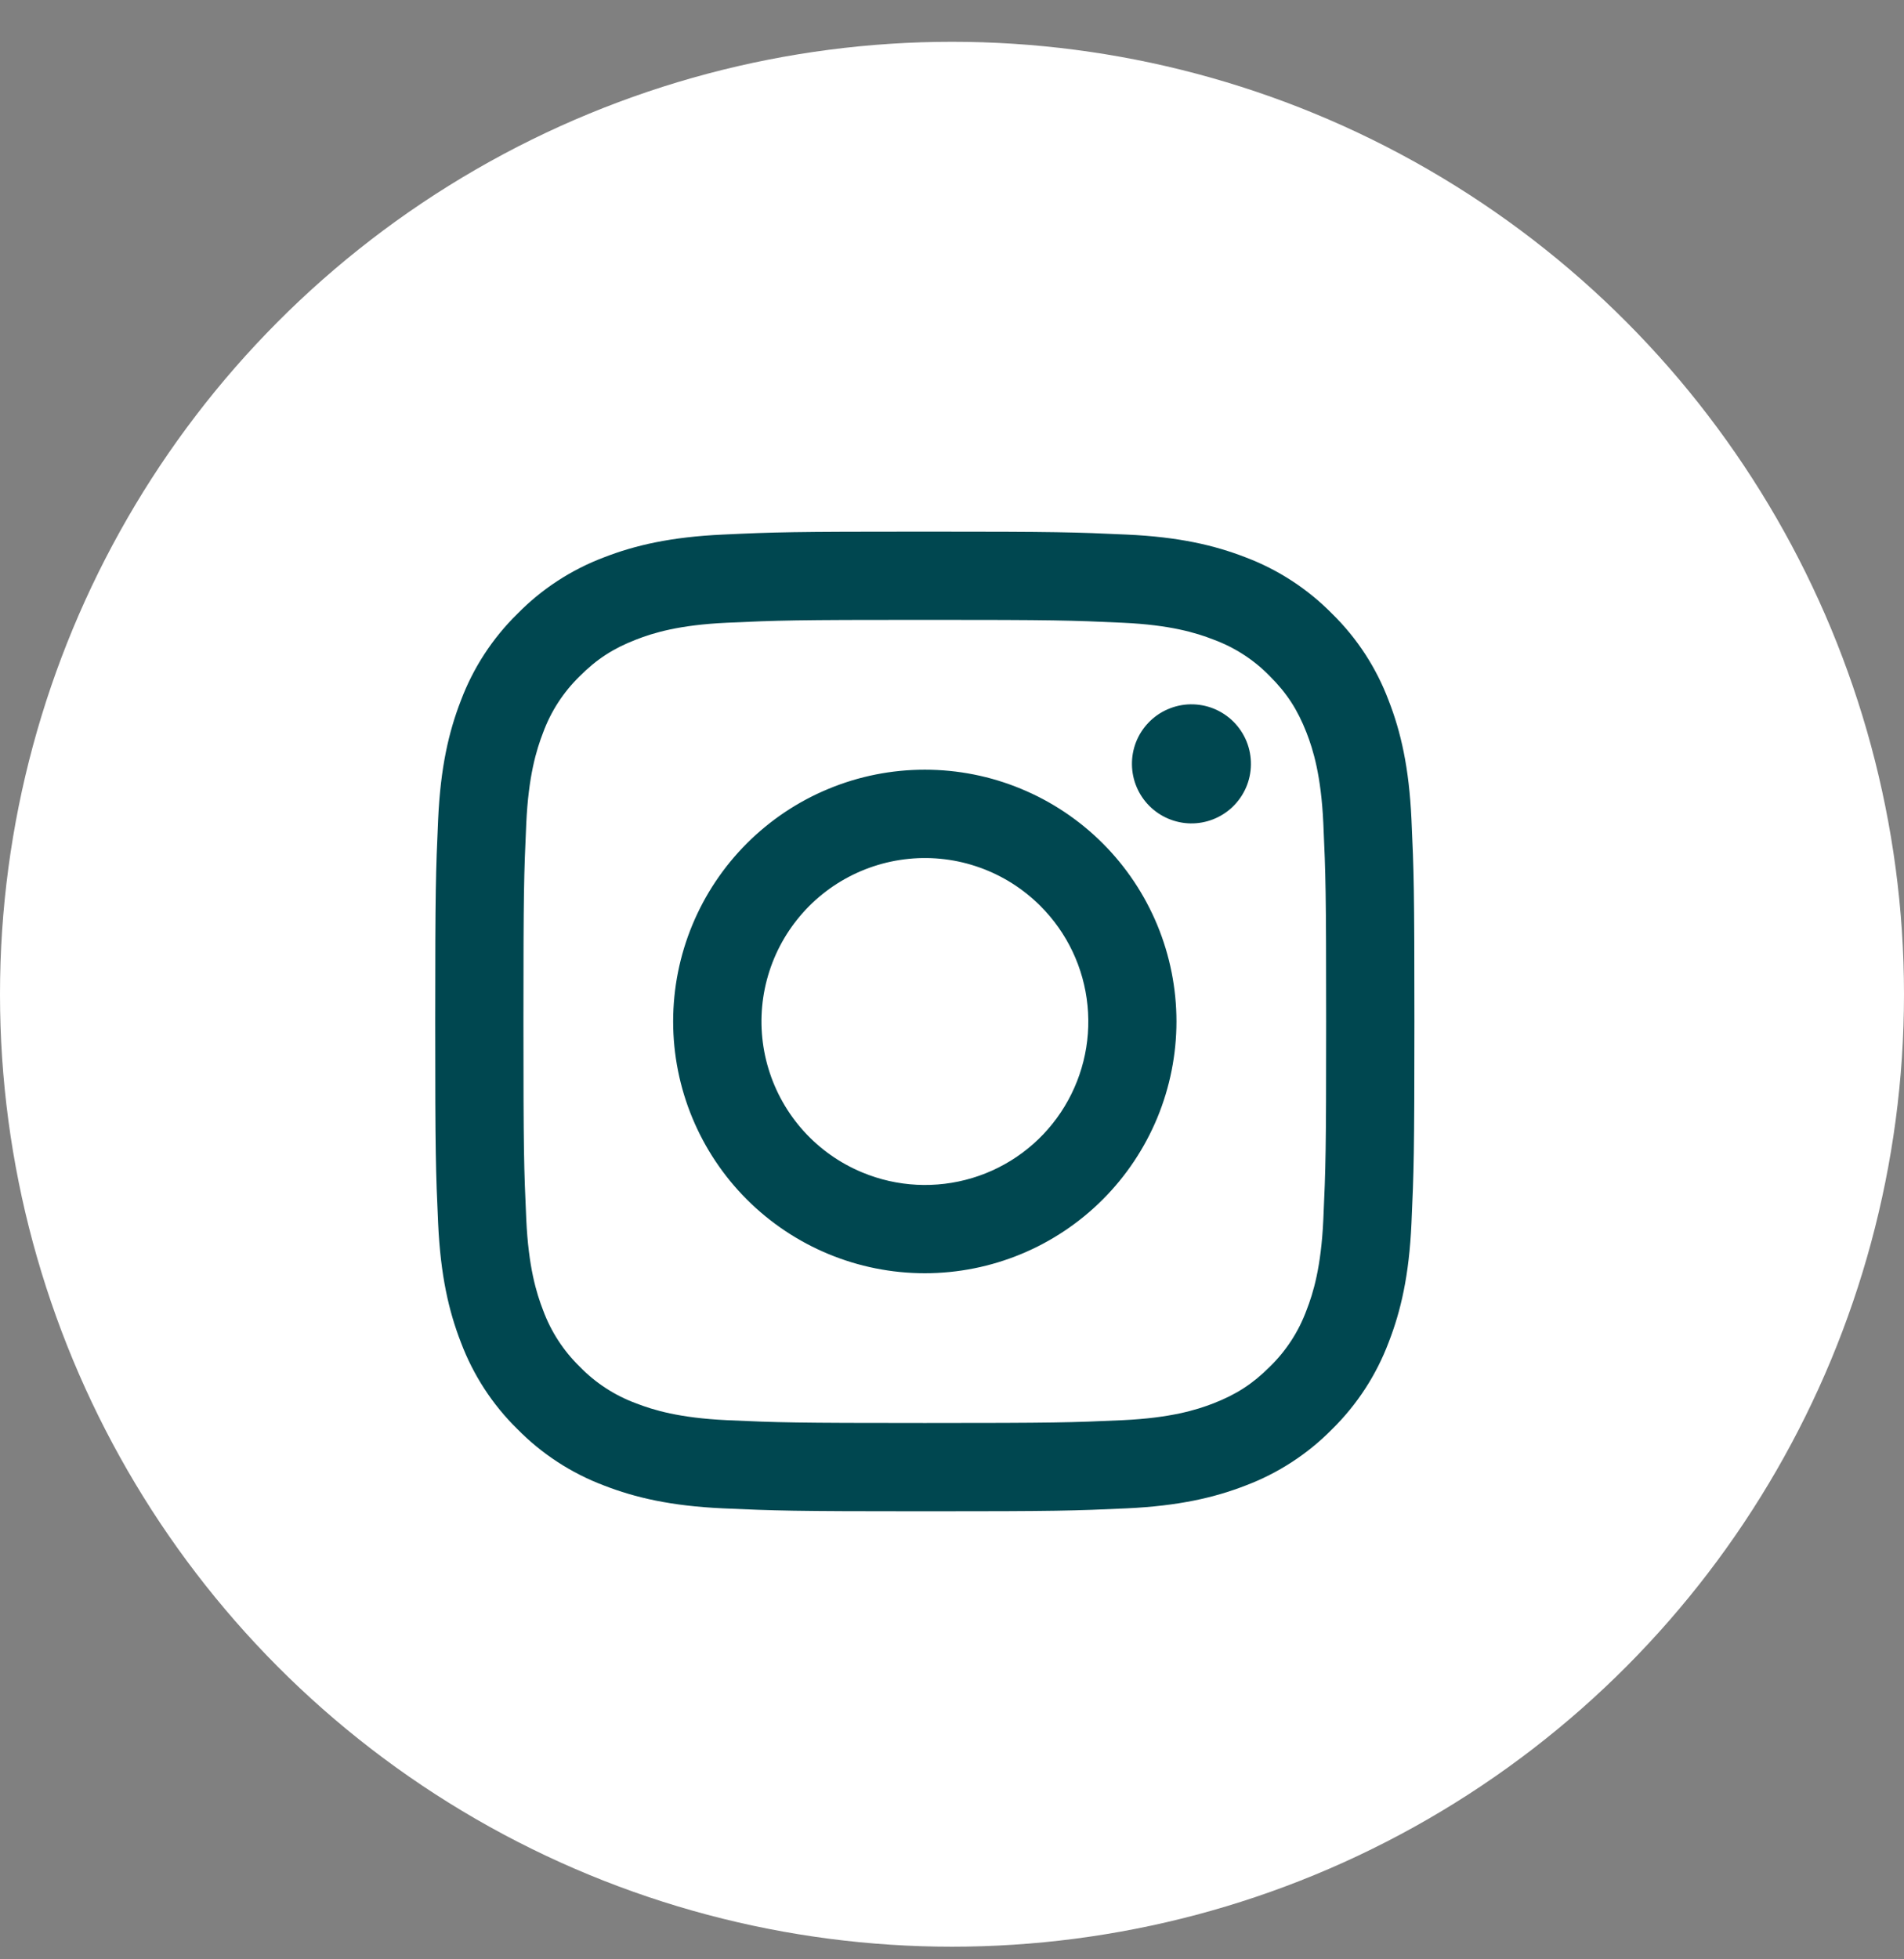 <svg width="35" height="36" viewBox="0 0 35 36" fill="none" xmlns="http://www.w3.org/2000/svg">
<rect x="0" y="0" width="35" height="36" fill="#808080" stroke="none"/>
<circle cx="17.5" cy="18.268" r="17.5" fill="white"/>
<path fill-rule="evenodd" clip-rule="evenodd" d="M13.29 9.822C14.249 9.777 14.555 9.768 17 9.768C19.445 9.768 19.751 9.778 20.71 9.822C21.669 9.865 22.323 10.018 22.896 10.24C23.495 10.466 24.04 10.821 24.49 11.279C24.948 11.728 25.301 12.271 25.527 12.872C25.75 13.444 25.902 14.099 25.946 15.056C25.99 16.018 26 16.324 26 18.768C26 21.212 25.989 21.518 25.946 22.478C25.903 23.435 25.75 24.09 25.527 24.663C25.301 25.263 24.947 25.807 24.49 26.257C24.04 26.715 23.495 27.069 22.896 27.295C22.323 27.517 21.669 27.669 20.711 27.714C19.751 27.758 19.445 27.768 17 27.768C14.555 27.768 14.249 27.757 13.29 27.714C12.332 27.67 11.678 27.517 11.105 27.295C10.504 27.069 9.96 26.715 9.51 26.257C9.052 25.808 8.698 25.264 8.472 24.663C8.25 24.091 8.098 23.436 8.054 22.479C8.01 21.517 8 21.212 8 18.768C8 16.323 8.011 16.017 8.054 15.058C8.097 14.099 8.25 13.444 8.472 12.872C8.698 12.271 9.053 11.727 9.511 11.278C9.96 10.82 10.504 10.466 11.104 10.24C11.677 10.018 12.332 9.866 13.29 9.822ZM20.637 11.442C19.688 11.398 19.403 11.389 17 11.389C14.597 11.389 14.312 11.398 13.363 11.442C12.485 11.482 12.009 11.628 11.692 11.752C11.272 11.915 10.972 12.109 10.657 12.424C10.358 12.715 10.128 13.068 9.984 13.459C9.861 13.777 9.714 14.253 9.674 15.131C9.631 16.08 9.622 16.365 9.622 18.768C9.622 21.171 9.631 21.455 9.674 22.404C9.714 23.282 9.861 23.759 9.984 24.076C10.128 24.466 10.358 24.82 10.657 25.111C10.947 25.41 11.301 25.64 11.692 25.784C12.009 25.907 12.485 26.053 13.363 26.094C14.312 26.137 14.596 26.146 17 26.146C19.404 26.146 19.688 26.137 20.637 26.094C21.515 26.053 21.991 25.907 22.308 25.784C22.728 25.62 23.028 25.426 23.343 25.111C23.642 24.82 23.872 24.466 24.016 24.076C24.14 23.759 24.286 23.282 24.326 22.404C24.369 21.455 24.378 21.171 24.378 18.768C24.378 16.365 24.369 16.08 24.326 15.131C24.286 14.253 24.14 13.777 24.016 13.459C23.852 13.04 23.658 12.739 23.343 12.424C23.053 12.126 22.699 11.896 22.308 11.752C21.991 11.628 21.515 11.482 20.637 11.442ZM15.851 21.542C16.492 21.809 17.207 21.845 17.873 21.644C18.539 21.443 19.114 21.017 19.5 20.439C19.886 19.86 20.06 19.166 19.991 18.474C19.923 17.782 19.616 17.135 19.123 16.644C18.809 16.331 18.43 16.09 18.012 15.941C17.594 15.791 17.148 15.736 16.706 15.78C16.264 15.824 15.838 15.965 15.457 16.193C15.076 16.421 14.751 16.731 14.504 17.1C14.257 17.469 14.096 17.888 14.03 18.327C13.965 18.767 13.998 19.215 14.127 19.639C14.256 20.064 14.477 20.455 14.775 20.784C15.073 21.113 15.44 21.372 15.851 21.542ZM13.729 15.496C14.159 15.067 14.668 14.726 15.23 14.494C15.791 14.261 16.392 14.142 17 14.142C17.608 14.142 18.209 14.261 18.77 14.494C19.332 14.726 19.841 15.067 20.271 15.496C20.701 15.926 21.041 16.436 21.274 16.997C21.506 17.558 21.626 18.16 21.626 18.768C21.626 19.375 21.506 19.977 21.274 20.538C21.041 21.099 20.701 21.609 20.271 22.039C19.404 22.906 18.227 23.394 17 23.394C15.773 23.394 14.597 22.906 13.729 22.039C12.861 21.171 12.374 19.994 12.374 18.768C12.374 17.541 12.861 16.364 13.729 15.496ZM22.652 14.831C22.758 14.73 22.844 14.609 22.903 14.475C22.962 14.341 22.993 14.197 22.995 14.051C22.997 13.904 22.97 13.759 22.915 13.623C22.86 13.488 22.778 13.365 22.675 13.261C22.571 13.158 22.448 13.076 22.313 13.021C22.177 12.966 22.032 12.939 21.885 12.941C21.739 12.943 21.595 12.975 21.461 13.034C21.327 13.092 21.206 13.178 21.106 13.284C20.91 13.491 20.803 13.766 20.808 14.051C20.812 14.335 20.927 14.607 21.128 14.808C21.329 15.009 21.601 15.124 21.885 15.129C22.17 15.133 22.445 15.026 22.652 14.831Z" fill="#004750"/>
</svg>
